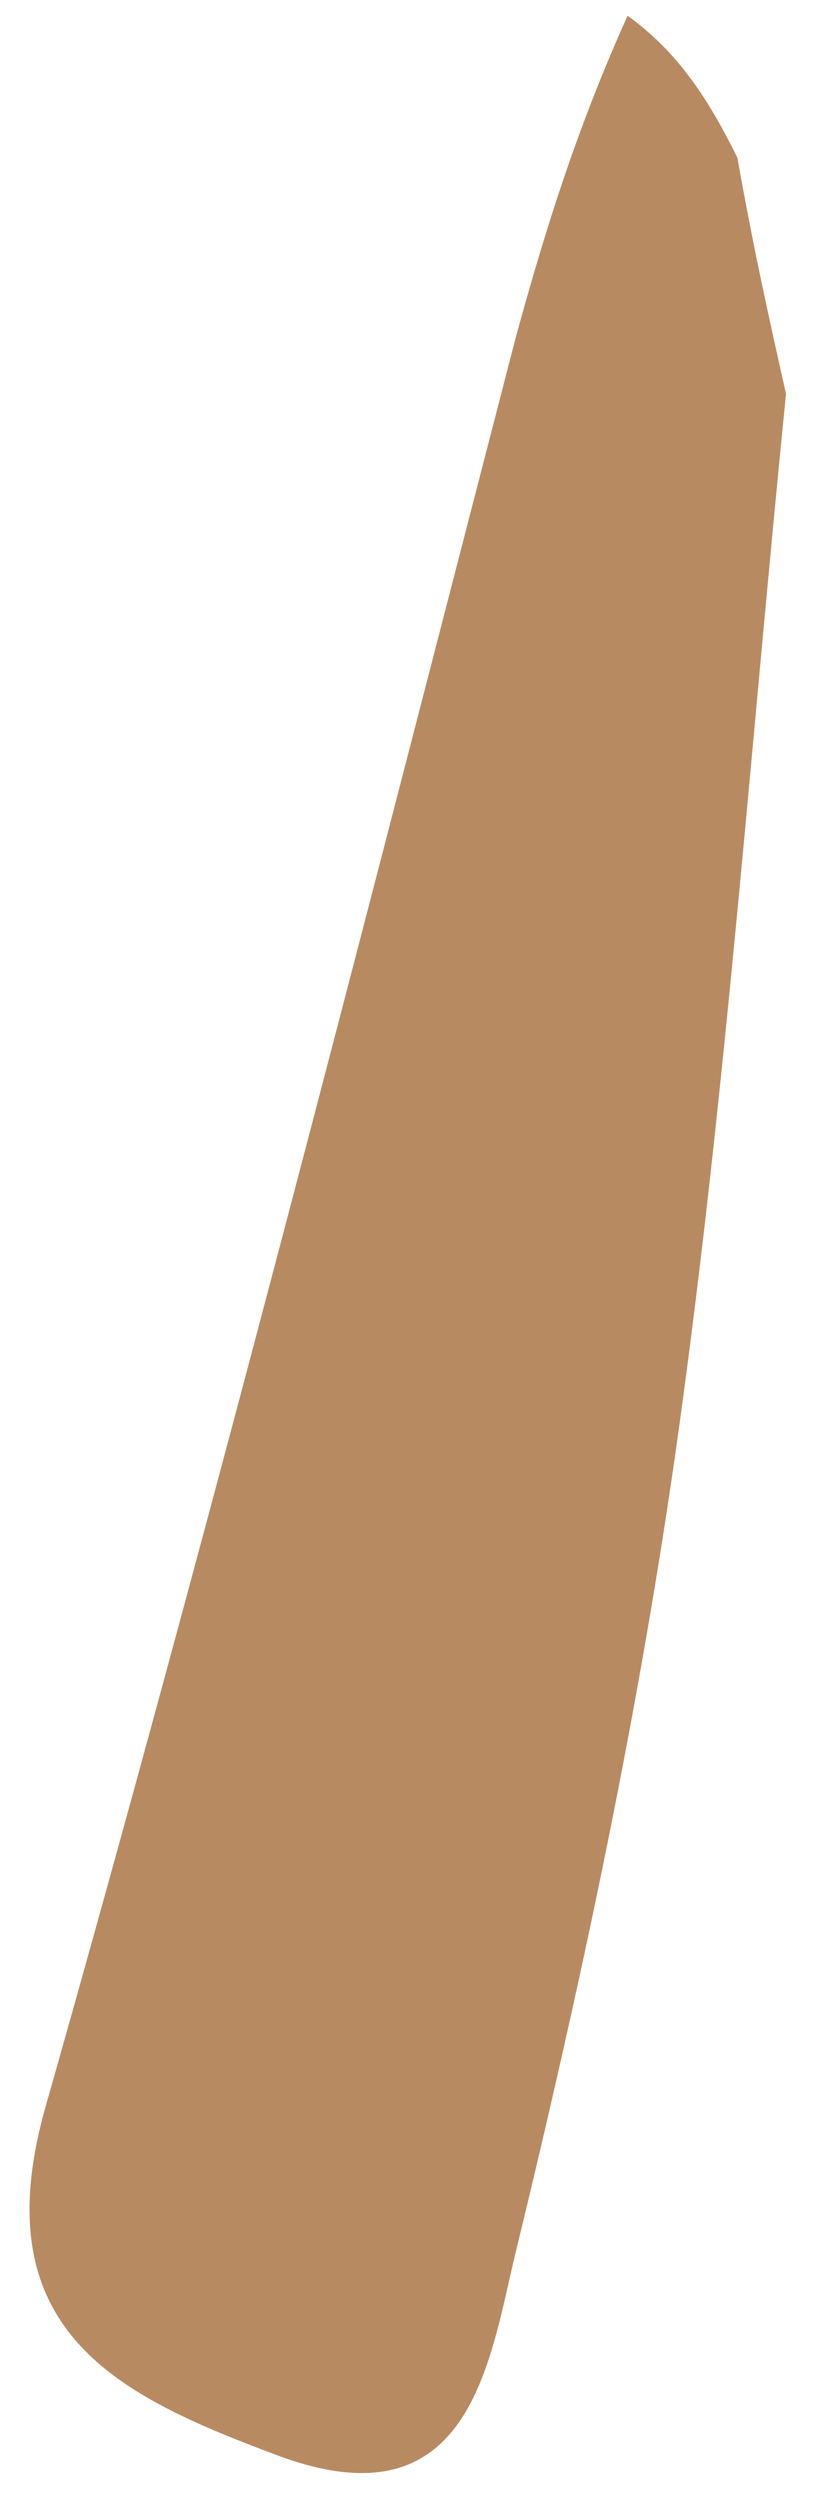 <svg width="23" height="70" viewBox="0 0 23 70" fill="none" xmlns="http://www.w3.org/2000/svg">
<path d="M22.02 11.031C21.046 20.715 20.351 30.438 19.009 40.071C17.935 47.787 16.3 55.449 14.457 63.024C13.704 66.116 13.205 70.786 7.769 68.752C3.356 67.102 -0.518 65.313 1.276 58.992C5.891 42.736 10.076 26.359 14.445 9.462C15.345 6.168 16.233 3.441 17.581 0.44C18.913 1.402 19.785 2.639 20.658 4.419C21.113 6.985 21.567 9.008 22.02 11.031Z" fill="#B88A61"/>
</svg>
